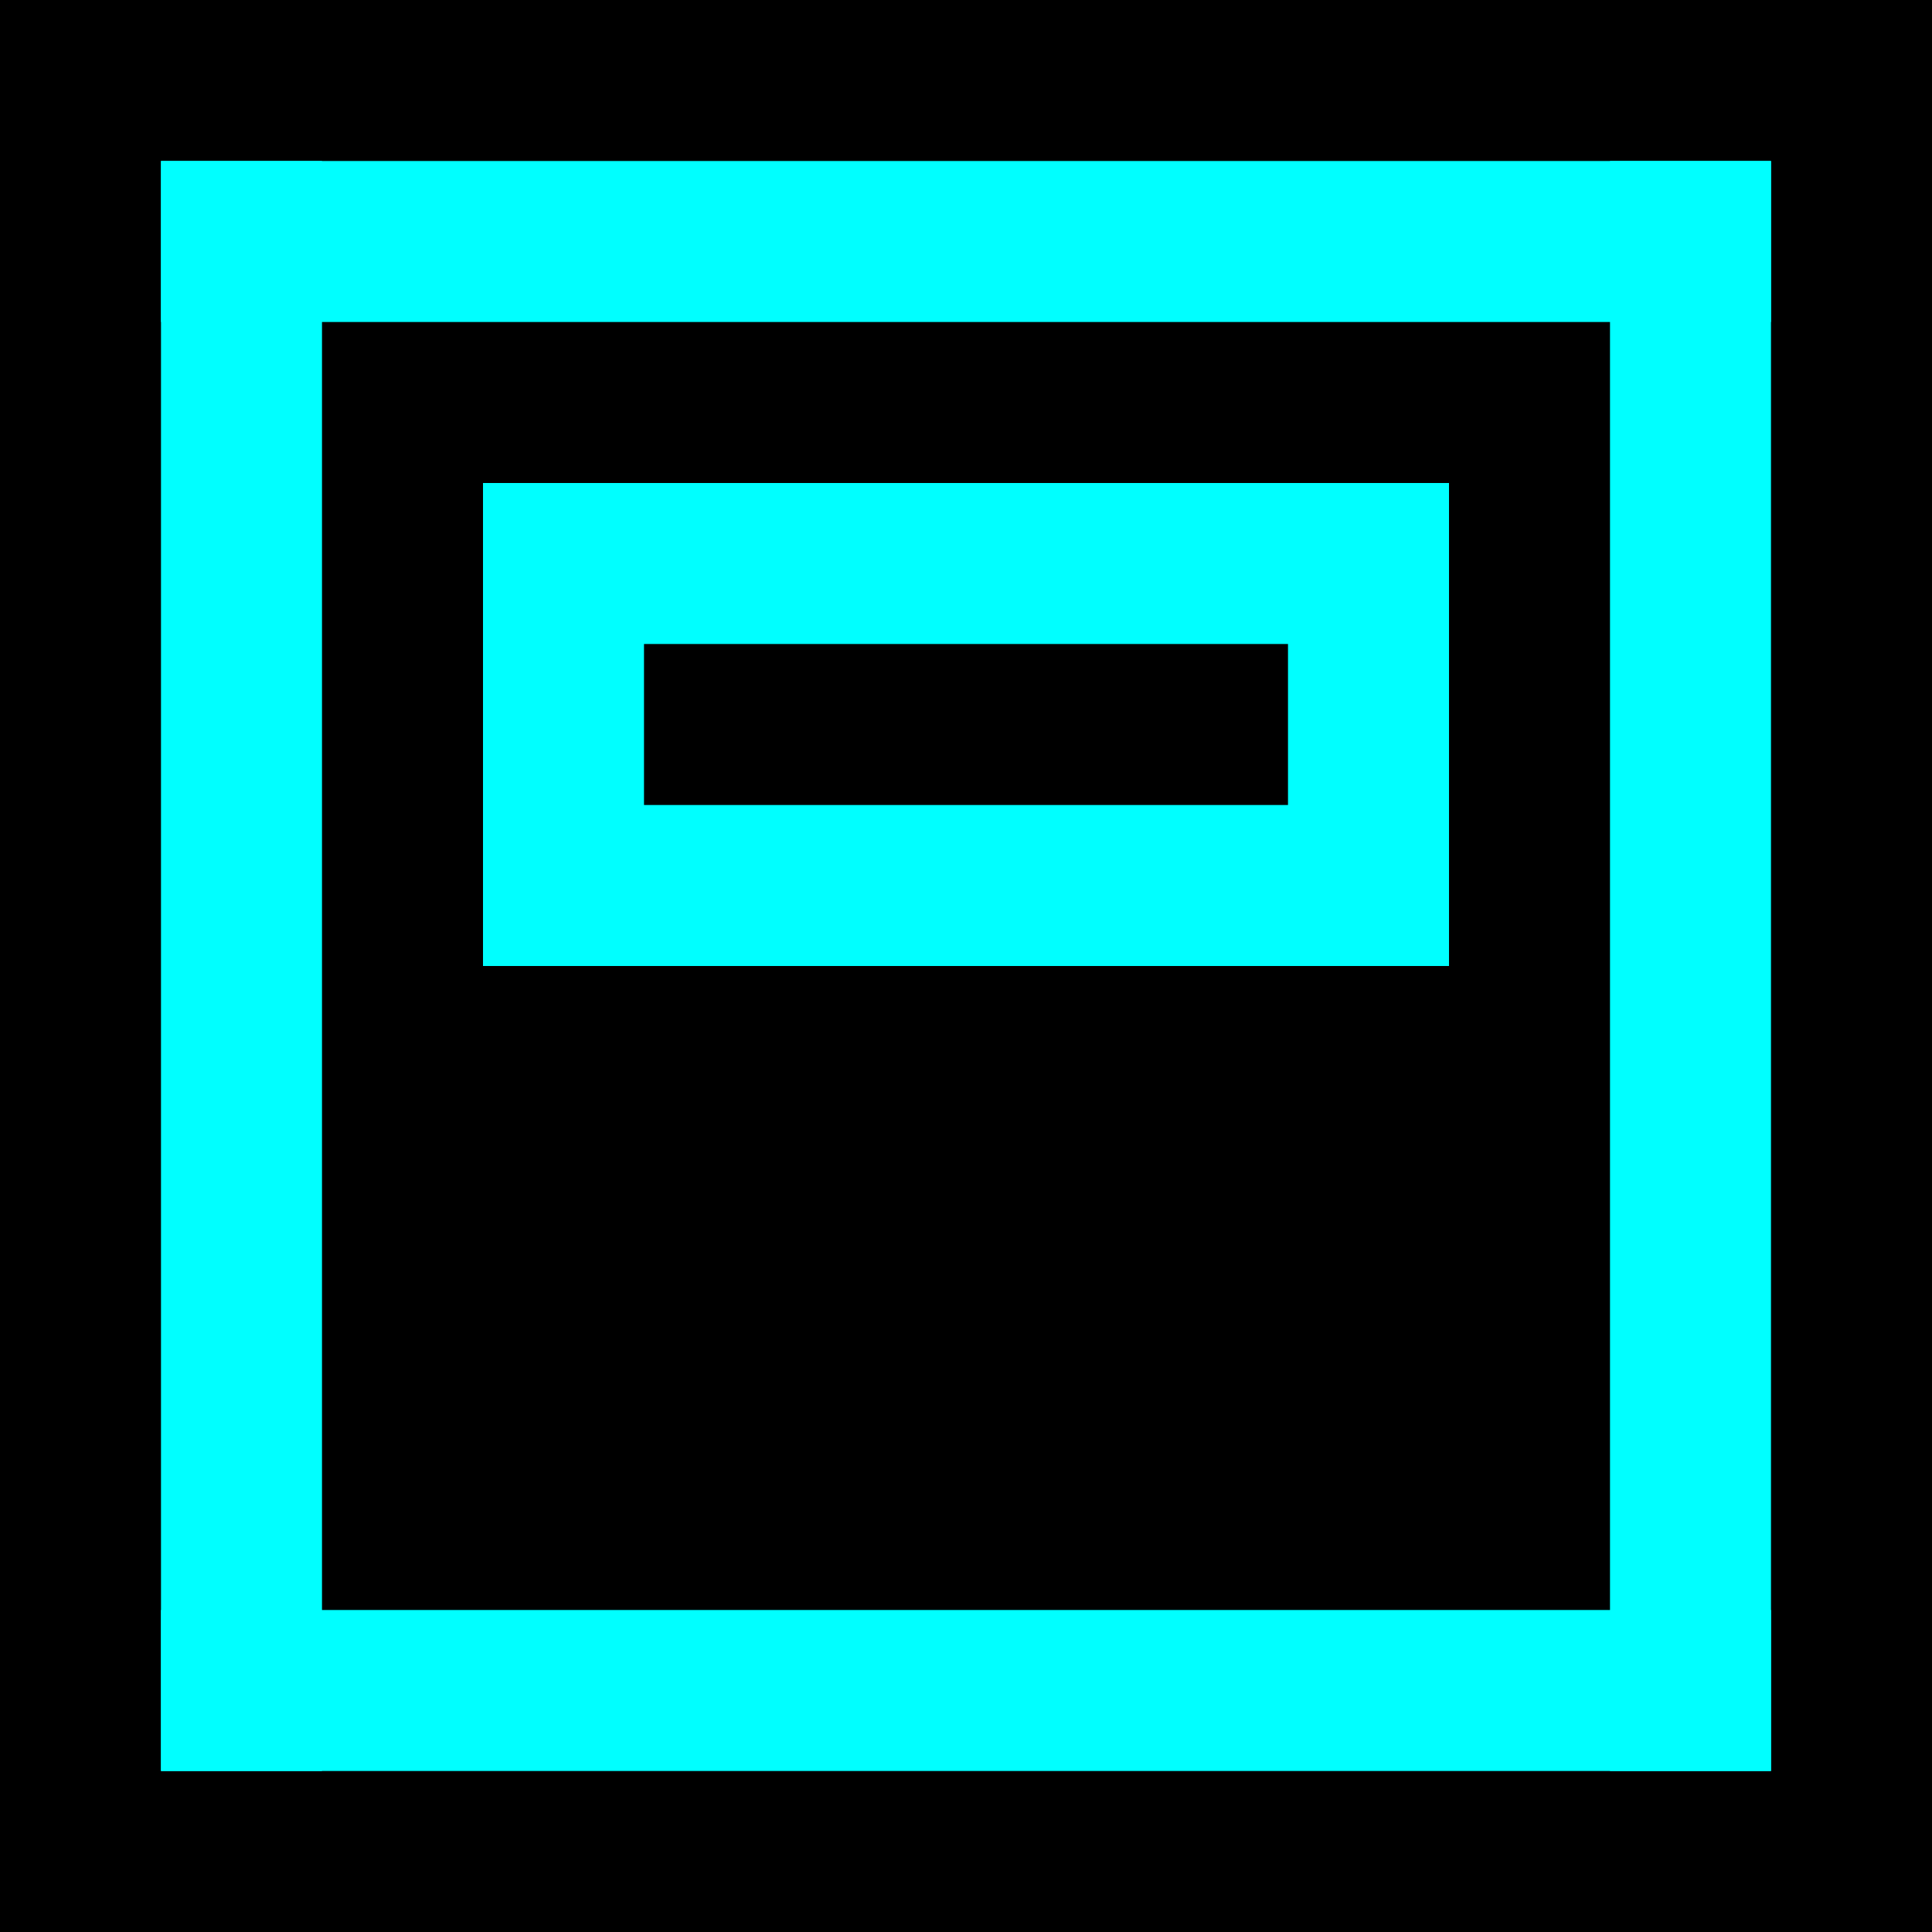 <?xml version="1.0" encoding="UTF-8" standalone="no"?>
<!-- Created with Inkscape (http://www.inkscape.org/) -->

<svg
   width="12mm"
   height="12mm"
   viewBox="0 0 12 12"
   version="1.1"
   id="svg5"
   inkscape:version="1.2.1 (9c6d41e410, 2022-07-14)"
   sodipodi:docname="shade.svg"
   xmlns:inkscape="http://www.inkscape.org/namespaces/inkscape"
   xmlns:sodipodi="http://sodipodi.sourceforge.net/DTD/sodipodi-0.dtd"
   xmlns="http://www.w3.org/2000/svg"
   xmlns:svg="http://www.w3.org/2000/svg">
  <sodipodi:namedview
     id="namedview7"
     pagecolor="#ffffff"
     bordercolor="#666666"
     borderopacity="1.0"
     inkscape:pageshadow="2"
     inkscape:pageopacity="0.0"
     inkscape:pagecheckerboard="0"
     inkscape:document-units="mm"
     showgrid="false"
     inkscape:zoom="11.076637"
     inkscape:cx="95.606636"
     inkscape:cy="18.823403"
     inkscape:window-width="1318"
     inkscape:window-height="768"
     inkscape:window-x="0"
     inkscape:window-y="0"
     inkscape:window-maximized="1"
     inkscape:current-layer="svg5"
     width="12mm"
     inkscape:showpageshadow="2"
     inkscape:deskcolor="#d1d1d1" />
  <defs
     id="defs2" />
  <g
     id="active-center">
    <rect
       style="fill:#000000;stroke-width:0.265;stroke-miterlimit:0;paint-order:fill markers stroke"
       id="rect963"
       width="12"
       height="12"
       x="0"
       y="-4.4408921e-16" />
    <rect
       style="fill:#000000;stroke-width:0.265;stroke-miterlimit:0;paint-order:fill markers stroke"
       id="rect1405"
       width="10"
       height="10"
       x="1"
       y="1" />
    <rect
       style="fill:#00ffff;fill-opacity:1;stroke:none;stroke-width:0.108;stroke-opacity:1"
       id="rect55"
       width="1"
       height="10"
       x="1"
       y="1" />
    <rect
       style="fill:#00ffff;fill-opacity:1;stroke:none;stroke-width:0.118;stroke-opacity:1"
       id="rect55-7"
       width="1"
       height="10"
       x="10"
       y="1" />
    <rect
       style="fill:#00ffff;fill-opacity:1;stroke:#00ffff;stroke-width:0;stroke-miterlimit:4;stroke-dasharray:none;stroke-opacity:1"
       id="rect55-3"
       width="10"
       height="1"
       x="1"
       y="1" />
    <rect
       style="fill:#00ffff;fill-opacity:1;stroke:#00ffff;stroke-width:0;stroke-miterlimit:4;stroke-dasharray:none;stroke-opacity:1"
       id="rect55-3-5"
       width="6"
       height="1"
       x="3"
       y="-6"
       transform="scale(1,-1)" />
    <rect
       style="fill:#00ffff;fill-opacity:1;stroke:#00ffff;stroke-width:0;stroke-miterlimit:4;stroke-dasharray:none;stroke-opacity:1"
       id="rect55-3-5-3"
       width="6"
       height="1"
       x="3"
       y="3" />
    <rect
       style="fill:#00ffff;fill-opacity:1;stroke:#00ffff;stroke-width:0;stroke-miterlimit:4;stroke-dasharray:none;stroke-opacity:1"
       id="rect55-3-6"
       width="10"
       height="1"
       x="1"
       y="10" />
    <rect
       style="fill:#00ffff;stroke-width:2.629;stroke-linecap:square;stroke-miterlimit:3.5;paint-order:fill markers stroke"
       id="rect589"
       width="1"
       height="3"
       x="3"
       y="3" />
    <rect
       style="fill:#00ffff;stroke-width:2.629;stroke-linecap:square;stroke-miterlimit:3.5;paint-order:fill markers stroke"
       id="rect589-2"
       width="1"
       height="3"
       x="8"
       y="3" />
  </g>
  <g
     id="hover-center"
     transform="translate(13)">
    <rect
       style="fill:#000000;stroke-width:0.265;stroke-miterlimit:0;paint-order:fill markers stroke"
       id="rect963-8"
       width="12"
       height="12"
       x="0"
       y="-4.4408921e-16" />
    <rect
       style="fill:#007d7d;stroke-width:0.265;stroke-miterlimit:0;paint-order:fill markers stroke"
       id="rect1405-9"
       width="10"
       height="10"
       x="1"
       y="1" />
    <rect
       style="fill:#00ffff;fill-opacity:1;stroke:none;stroke-width:0.108;stroke-opacity:1"
       id="rect55-73"
       width="1"
       height="10"
       x="1"
       y="1" />
    <rect
       style="fill:#00ffff;fill-opacity:1;stroke:none;stroke-width:0.118;stroke-opacity:1"
       id="rect55-7-6"
       width="1"
       height="10"
       x="10"
       y="1" />
    <rect
       style="fill:#00ffff;fill-opacity:1;stroke:#00ffff;stroke-width:0;stroke-miterlimit:4;stroke-dasharray:none;stroke-opacity:1"
       id="rect55-3-1"
       width="10"
       height="1"
       x="1"
       y="1" />
    <rect
       style="fill:#00ffff;fill-opacity:1;stroke:#00ffff;stroke-width:0;stroke-miterlimit:4;stroke-dasharray:none;stroke-opacity:1"
       id="rect55-3-5-2"
       width="6"
       height="1"
       x="3"
       y="-6"
       transform="scale(1,-1)" />
    <rect
       style="fill:#00ffff;fill-opacity:1;stroke:#00ffff;stroke-width:0;stroke-miterlimit:4;stroke-dasharray:none;stroke-opacity:1"
       id="rect55-3-5-3-9"
       width="6"
       height="1"
       x="3"
       y="3" />
    <rect
       style="fill:#00ffff;fill-opacity:1;stroke:#00ffff;stroke-width:0;stroke-miterlimit:4;stroke-dasharray:none;stroke-opacity:1"
       id="rect55-3-6-3"
       width="10"
       height="1"
       x="1"
       y="10" />
    <rect
       style="fill:#00ffff;stroke-width:2.629;stroke-linecap:square;stroke-miterlimit:3.5;paint-order:fill markers stroke"
       id="rect589-1"
       width="1"
       height="3"
       x="3"
       y="3" />
    <rect
       style="fill:#00ffff;stroke-width:2.629;stroke-linecap:square;stroke-miterlimit:3.5;paint-order:fill markers stroke"
       id="rect589-2-9"
       width="1"
       height="3"
       x="8"
       y="3" />
  </g>
  <g
     id="pressed-center"
     transform="translate(26.198)">
    <rect
       style="fill:#000000;stroke-width:0.265;stroke-miterlimit:0;paint-order:fill markers stroke"
       id="rect963-7"
       width="12"
       height="12"
       x="0"
       y="-4.4408921e-16" />
    <rect
       style="fill:#00afaf;stroke-width:0.265;stroke-miterlimit:0;paint-order:fill markers stroke"
       id="rect1405-8"
       width="10"
       height="10"
       x="1"
       y="1" />
    <rect
       style="fill:#00ffff;fill-opacity:1;stroke:none;stroke-width:0.108;stroke-opacity:1"
       id="rect55-4"
       width="1"
       height="10"
       x="1"
       y="1" />
    <rect
       style="fill:#00ffff;fill-opacity:1;stroke:none;stroke-width:0.118;stroke-opacity:1"
       id="rect55-7-5"
       width="1"
       height="10"
       x="10"
       y="1" />
    <rect
       style="fill:#00ffff;fill-opacity:1;stroke:#00ffff;stroke-width:0;stroke-miterlimit:4;stroke-dasharray:none;stroke-opacity:1"
       id="rect55-3-0"
       width="10"
       height="1"
       x="1"
       y="1" />
    <rect
       style="fill:#00ffff;fill-opacity:1;stroke:#00ffff;stroke-width:0;stroke-miterlimit:4;stroke-dasharray:none;stroke-opacity:1"
       id="rect55-3-5-36"
       width="6"
       height="1"
       x="3"
       y="-6"
       transform="scale(1,-1)" />
    <rect
       style="fill:#00ffff;fill-opacity:1;stroke:#00ffff;stroke-width:0;stroke-miterlimit:4;stroke-dasharray:none;stroke-opacity:1"
       id="rect55-3-5-3-1"
       width="6"
       height="1"
       x="3"
       y="3" />
    <rect
       style="fill:#00ffff;fill-opacity:1;stroke:#00ffff;stroke-width:0;stroke-miterlimit:4;stroke-dasharray:none;stroke-opacity:1"
       id="rect55-3-6-0"
       width="10"
       height="1"
       x="1"
       y="10" />
    <rect
       style="fill:#00ffff;stroke-width:2.629;stroke-linecap:square;stroke-miterlimit:3.5;paint-order:fill markers stroke"
       id="rect589-6"
       width="1"
       height="3"
       x="3"
       y="3" />
    <rect
       style="fill:#00ffff;stroke-width:2.629;stroke-linecap:square;stroke-miterlimit:3.5;paint-order:fill markers stroke"
       id="rect589-2-3"
       width="1"
       height="3"
       x="8"
       y="3" />
  </g>
</svg>
